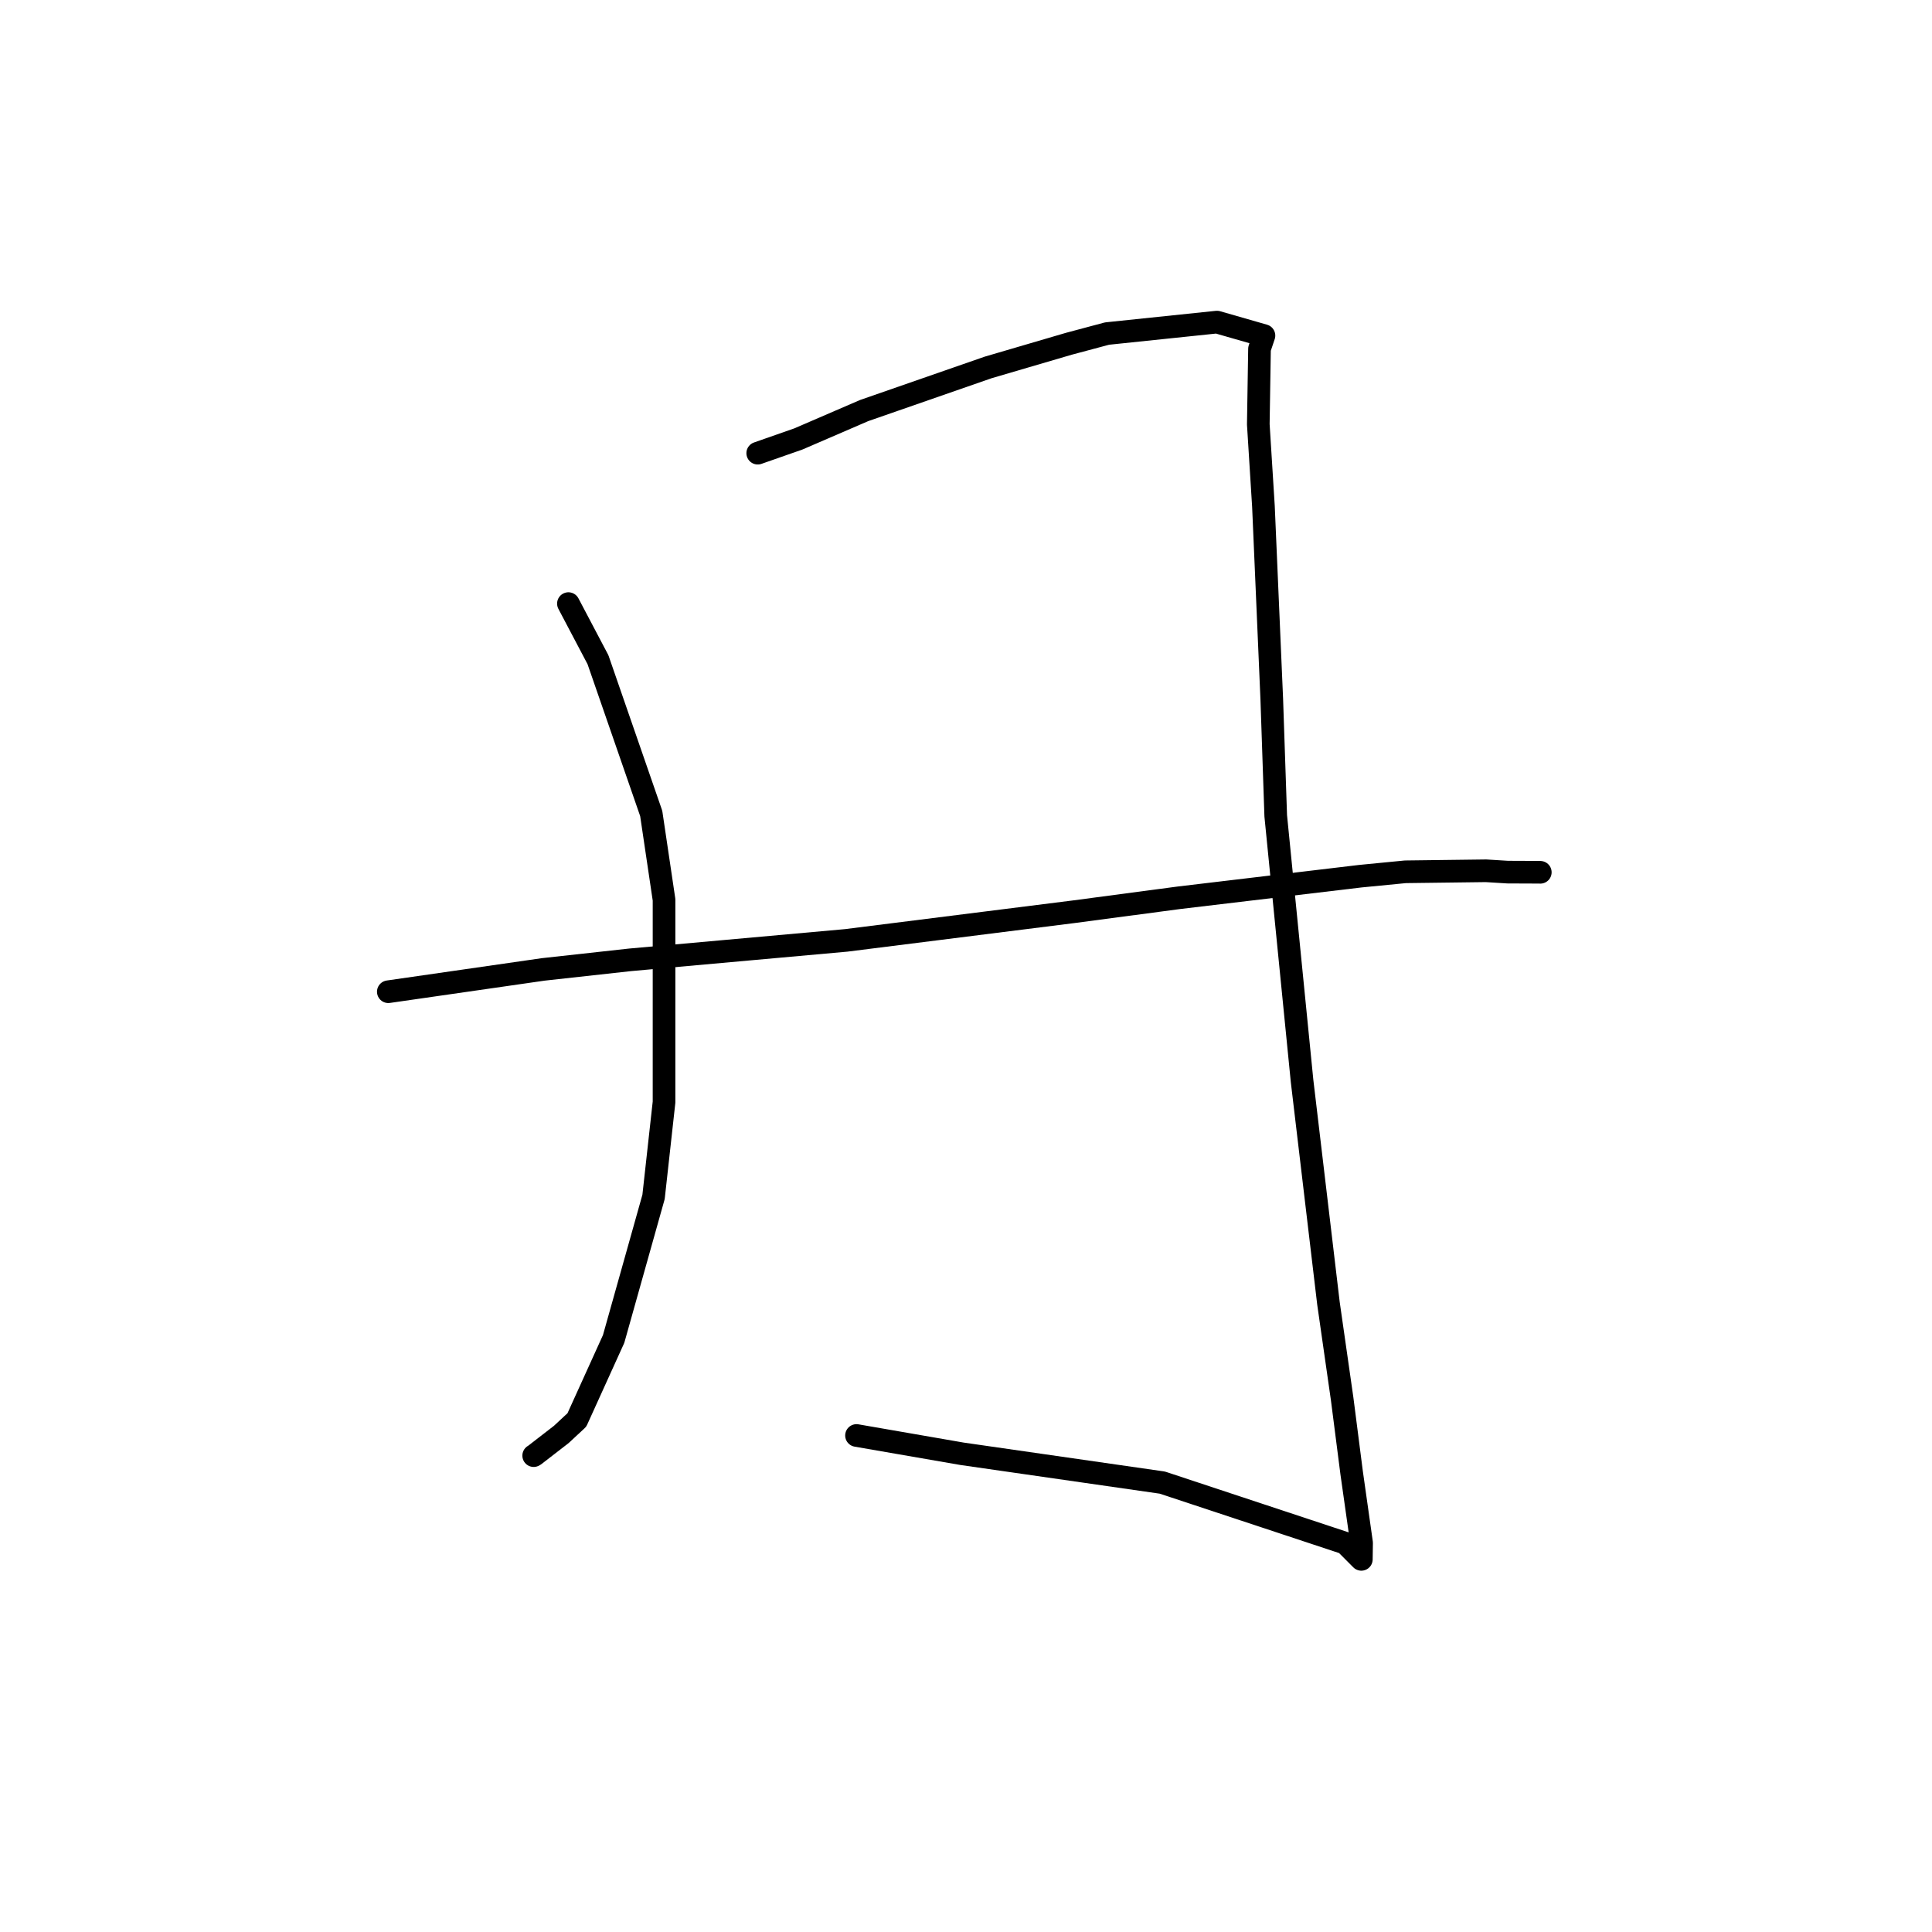 <?xml version="1.0" standalone="no"?>
    <svg width="256" height="256" xmlns="http://www.w3.org/2000/svg" version="1.1">
    <polyline stroke="black" stroke-width="3" stroke-linecap="round" fill="transparent" stroke-linejoin="round" points="75.318 79.98 79.232 87.407 86.29 107.786 87.989 119.228 87.988 146.039 86.599 158.595 81.309 177.42 76.439 188.152 74.374 190.071 70.818 192.822 70.716 192.878 " />
        <polyline stroke="black" stroke-width="3" stroke-linecap="round" fill="transparent" stroke-linejoin="round" points="100.402 60.048 105.787 58.164 114.508 54.399 130.934 48.688 141.626 45.552 146.687 44.199 161.255 42.68 167.481 44.467 166.891 46.223 166.731 56.224 167.413 67.108 168.516 92.63 169.041 108.105 172.53 143.225 176.028 172.695 177.842 185.358 179.101 195.165 180.417 204.445 180.385 206.604 180.384 206.624 178.245 204.475 154.016 196.453 127.46 192.631 113.491 190.209 " />
        <polyline stroke="black" stroke-width="3" stroke-linecap="round" fill="transparent" stroke-linejoin="round" points="51.454 131.409 71.986 128.451 83.471 127.185 112.123 124.606 142.237 120.816 156.214 118.96 180.257 116.099 186.221 115.518 196.901 115.383 199.773 115.561 203.995 115.578 204.098 115.584 " />
        </svg>